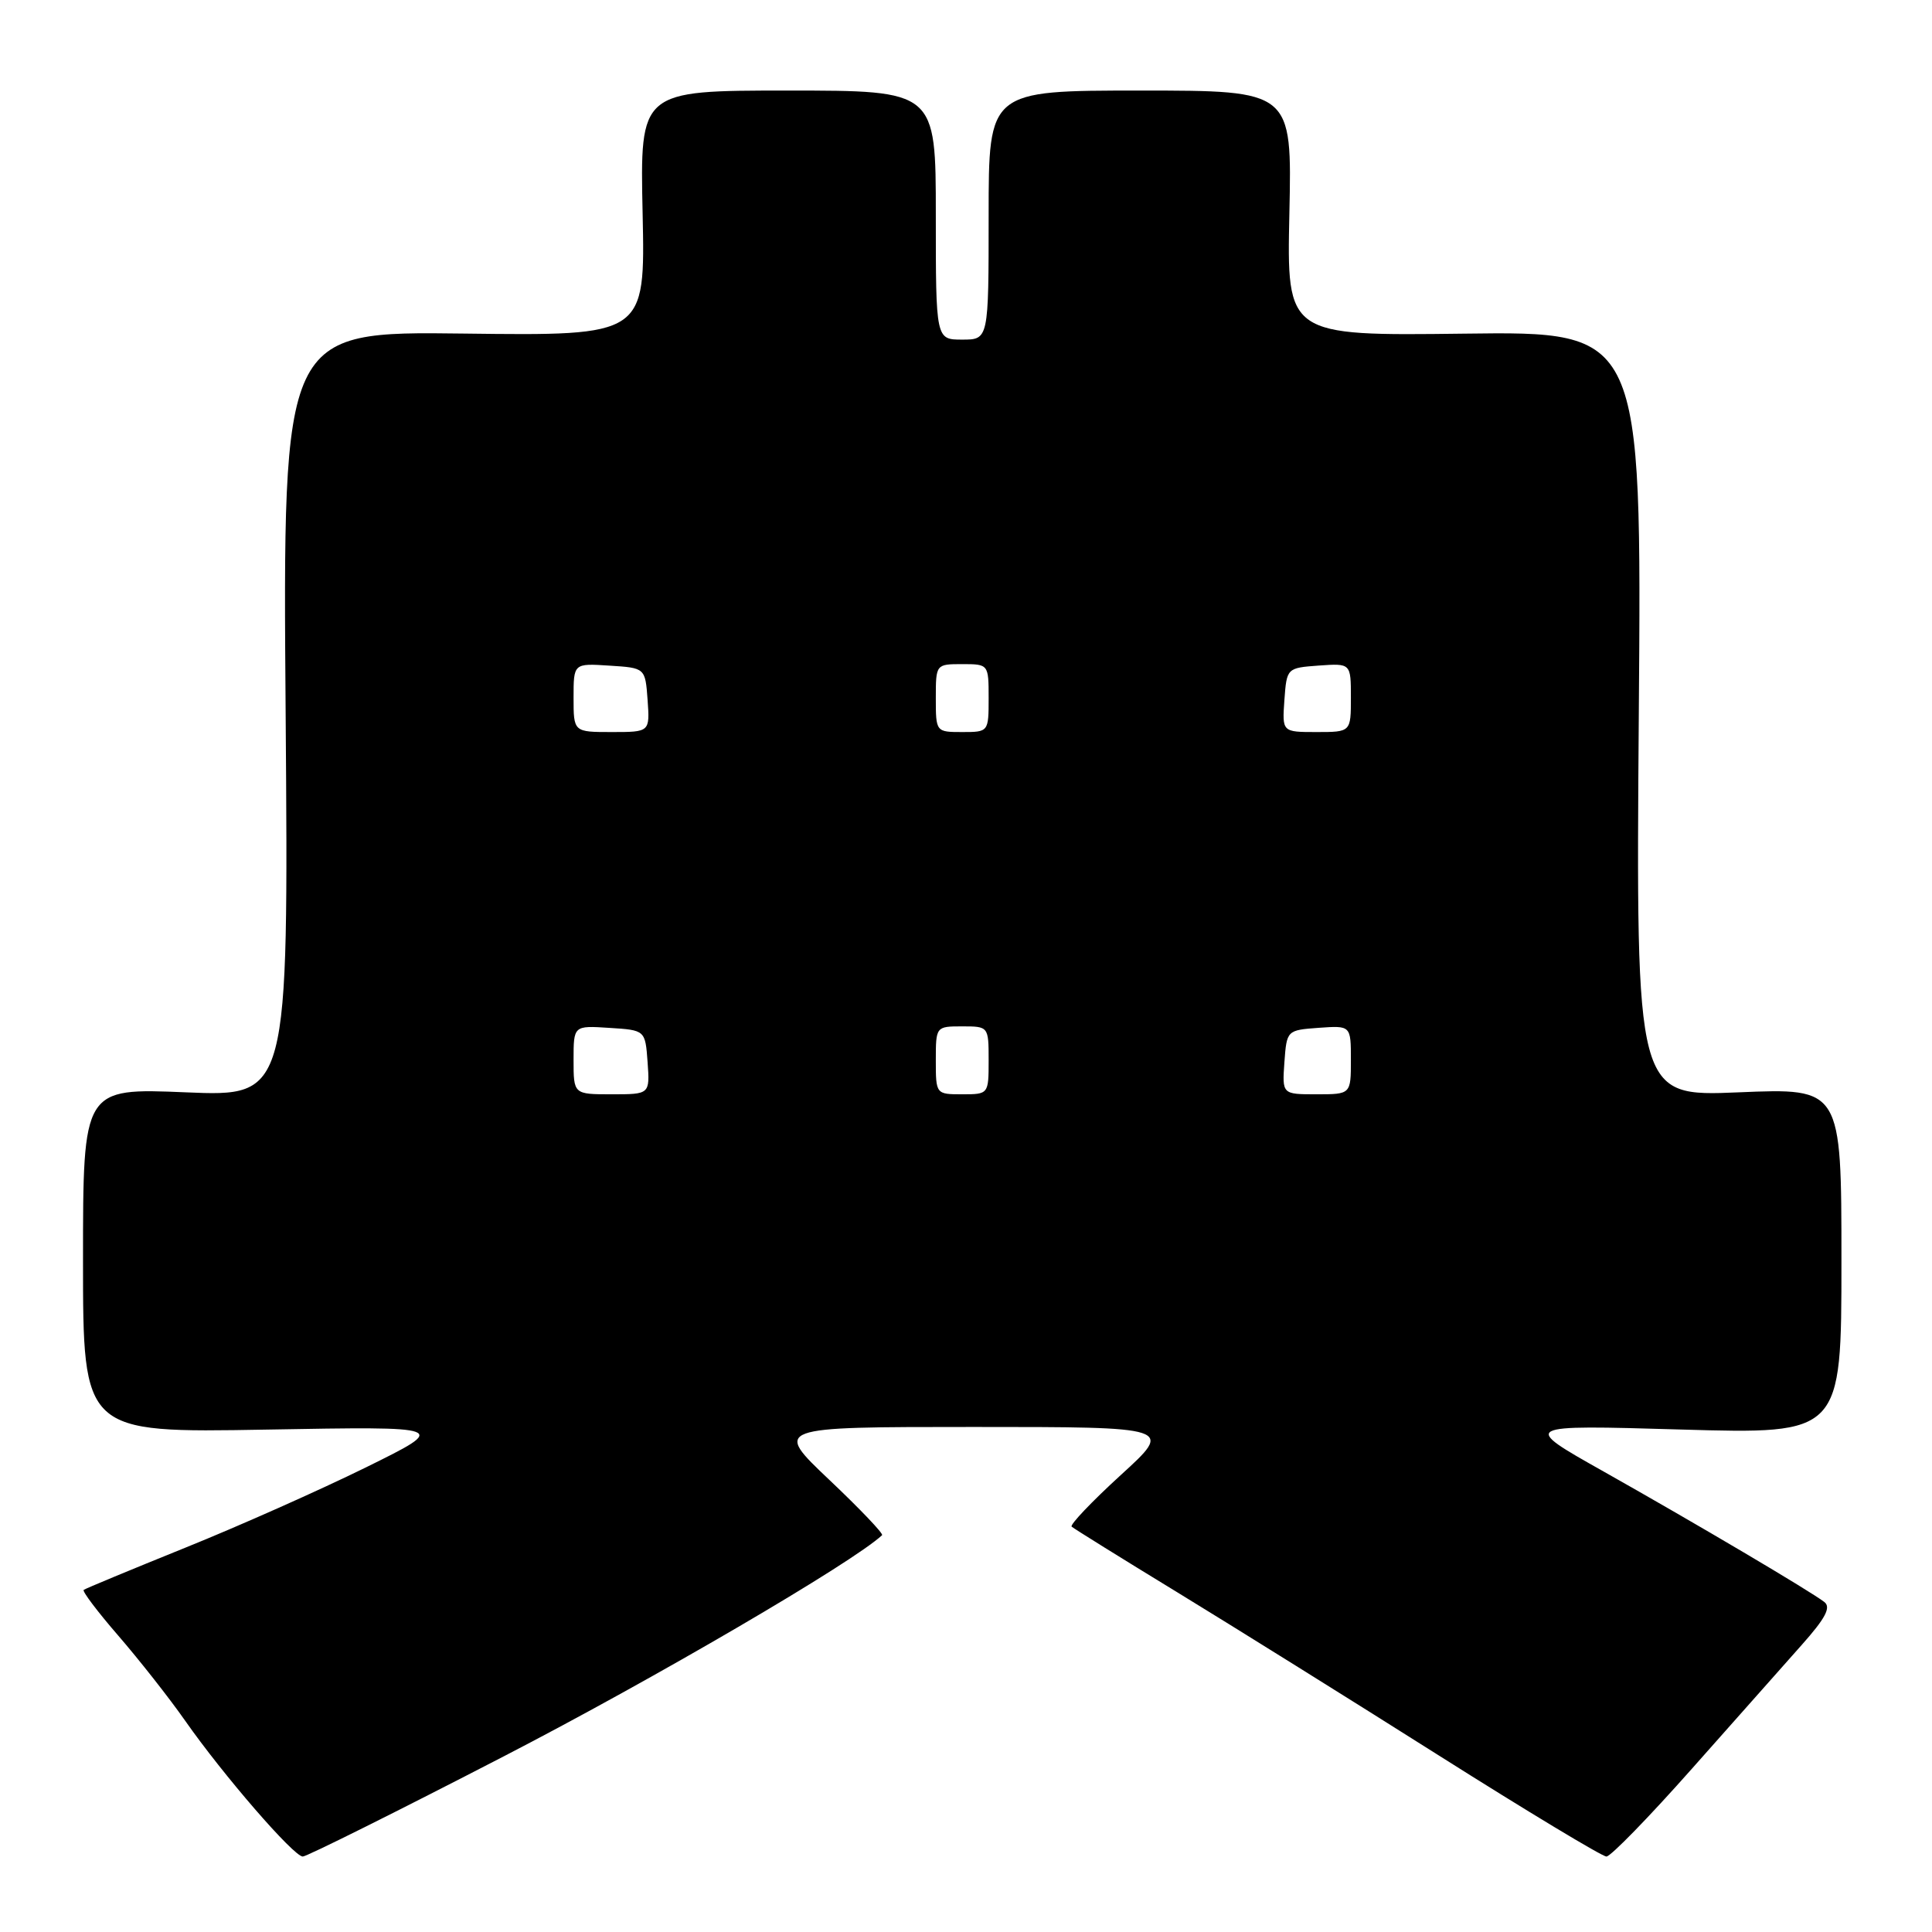 <?xml version="1.0" encoding="UTF-8" standalone="no"?>
<!DOCTYPE svg PUBLIC "-//W3C//DTD SVG 1.1//EN" "http://www.w3.org/Graphics/SVG/1.1/DTD/svg11.dtd" >
<svg xmlns="http://www.w3.org/2000/svg" xmlns:xlink="http://www.w3.org/1999/xlink" version="1.1" viewBox="0 0 256 256">
 <g >
 <path fill="currentColor"
d=" M 66.78 232.71 C 86.66 222.44 112.96 207.07 116.88 203.42 C 117.09 203.23 113.94 199.92 109.88 196.08 C 102.50 189.08 102.50 189.08 129.00 189.08 C 155.50 189.08 155.50 189.08 148.50 195.46 C 144.66 198.97 141.73 202.05 142.00 202.29 C 142.28 202.54 148.57 206.46 156.00 210.99 C 163.43 215.53 179.03 225.26 190.67 232.62 C 202.31 239.98 212.30 246.00 212.86 246.00 C 213.42 246.00 218.52 240.76 224.19 234.36 C 229.86 227.96 236.40 220.59 238.73 217.97 C 241.89 214.42 242.65 212.98 241.73 212.27 C 239.84 210.81 224.74 201.89 212.50 194.99 C 201.50 188.80 201.50 188.80 222.75 189.42 C 244.00 190.03 244.00 190.03 244.00 167.10 C 244.00 144.17 244.00 144.17 230.38 144.74 C 216.77 145.31 216.77 145.31 217.15 94.61 C 217.54 43.91 217.54 43.91 194.02 44.21 C 170.50 44.50 170.50 44.50 170.85 28.25 C 171.20 12.00 171.20 12.00 151.10 12.00 C 131.00 12.00 131.00 12.00 131.00 28.50 C 131.00 45.00 131.00 45.00 127.50 45.00 C 124.00 45.00 124.00 45.00 124.00 28.50 C 124.00 12.00 124.00 12.00 104.40 12.00 C 84.80 12.00 84.80 12.00 85.15 28.25 C 85.50 44.50 85.50 44.50 61.48 44.20 C 37.46 43.90 37.46 43.90 37.85 94.60 C 38.23 145.31 38.23 145.31 24.62 144.74 C 11.00 144.17 11.00 144.17 11.00 167.01 C 11.00 189.86 11.00 189.86 35.25 189.43 C 59.50 189.00 59.50 189.00 48.50 194.43 C 42.45 197.41 31.65 202.22 24.50 205.10 C 17.35 207.99 11.32 210.49 11.09 210.67 C 10.87 210.84 12.93 213.57 15.68 216.74 C 18.42 219.91 22.41 224.97 24.53 228.00 C 29.61 235.25 38.92 246.00 40.12 246.00 C 40.64 246.00 52.64 240.02 66.78 232.71 Z  M 76.00 140.45 C 76.00 135.89 76.00 135.89 80.75 136.20 C 85.50 136.50 85.50 136.50 85.81 140.75 C 86.11 145.00 86.11 145.00 81.06 145.00 C 76.00 145.00 76.00 145.00 76.00 140.45 Z  M 124.00 140.50 C 124.00 136.02 124.02 136.00 127.50 136.00 C 130.98 136.00 131.00 136.02 131.00 140.50 C 131.00 144.98 130.98 145.00 127.50 145.00 C 124.02 145.00 124.00 144.98 124.00 140.50 Z  M 170.19 140.75 C 170.50 136.52 170.52 136.50 174.75 136.19 C 179.00 135.89 179.00 135.89 179.00 140.44 C 179.00 145.00 179.00 145.00 174.44 145.00 C 169.89 145.00 169.89 145.00 170.19 140.75 Z  M 76.00 92.45 C 76.00 87.89 76.00 87.89 80.75 88.20 C 85.50 88.50 85.50 88.50 85.81 92.75 C 86.11 97.00 86.11 97.00 81.06 97.00 C 76.00 97.00 76.00 97.00 76.00 92.45 Z  M 124.00 92.50 C 124.00 88.02 124.02 88.00 127.50 88.00 C 130.98 88.00 131.00 88.02 131.00 92.50 C 131.00 96.98 130.98 97.00 127.50 97.00 C 124.02 97.00 124.00 96.98 124.00 92.50 Z  M 170.19 92.75 C 170.50 88.52 170.52 88.50 174.75 88.19 C 179.00 87.89 179.00 87.89 179.00 92.44 C 179.00 97.00 179.00 97.00 174.44 97.00 C 169.89 97.00 169.89 97.00 170.19 92.75 Z "/>
</g>
</svg>